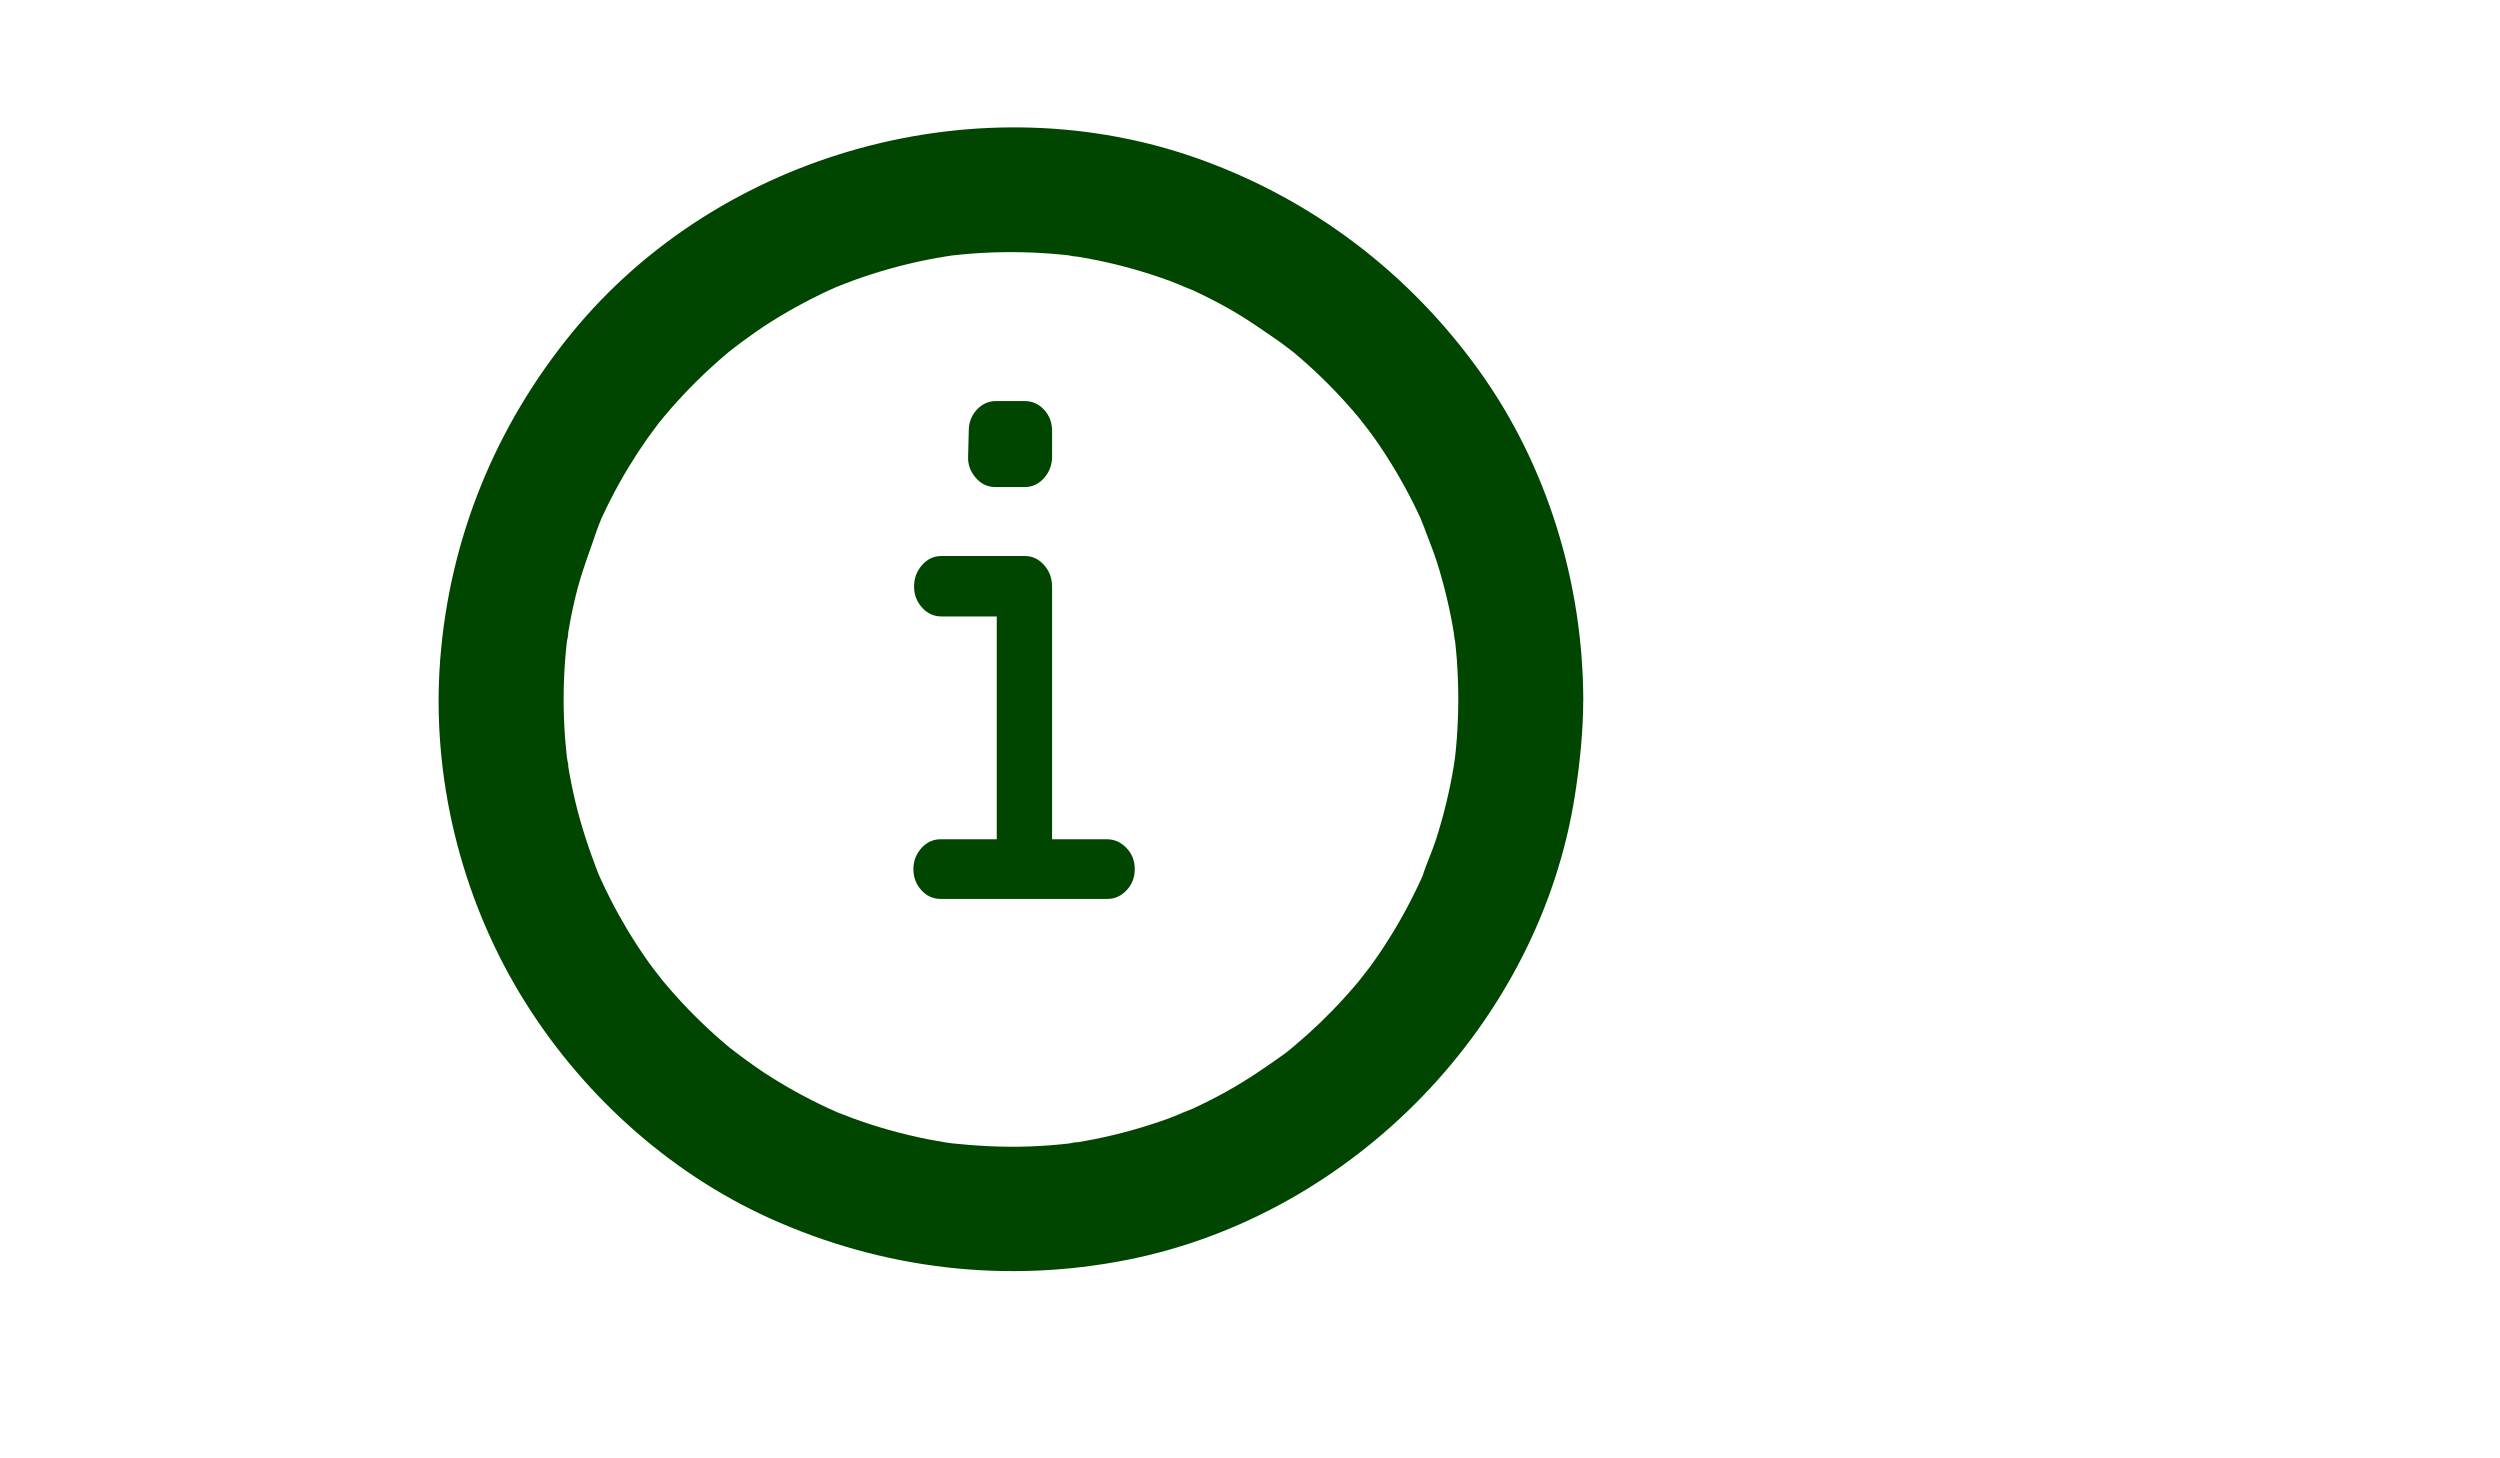 <?xml version="1.0" encoding="utf-8"?>
<!-- Generator: Adobe Illustrator 25.1.0, SVG Export Plug-In . SVG Version: 6.00 Build 0)  -->
<svg version="1.1" id="Слой_1" xmlns="http://www.w3.org/2000/svg" xmlns:xlink="http://www.w3.org/1999/xlink" x="0px" y="0px"
	 viewBox="0 0 960 560" style="enable-background:new 0 0 960 560;" xml:space="preserve">
<style type="text/css">
	.st0{fill:#004600;}
</style>
<g>
	<g>
		<path class="st0" d="M559.98,268.6c-0.02,5.13-0.2,10.25-0.59,15.36c-0.18,2.3-0.4,4.59-0.66,6.88c-0.19,1.69-1.1,6.63,0.16-0.93
			c-0.23,1.35-0.4,2.71-0.62,4.06c-1.59,9.78-3.94,19.43-7,28.85c-1.51,4.63-3.66,9.11-5.06,13.76c0.08-0.27,2.46-5.63,0.87-2.07
			c-0.54,1.21-1.07,2.42-1.62,3.63c-1.1,2.4-2.26,4.78-3.46,7.14c-4.38,8.59-9.39,16.85-14.99,24.7c-1.27,1.78-2.65,3.48-3.89,5.27
			c4.47-6.46,0.1-0.21-1.14,1.28c-3.34,4.03-6.84,7.92-10.49,11.66c-3.04,3.12-6.18,6.14-9.42,9.05c-1.62,1.46-3.27,2.89-4.93,4.29
			c-1,0.84-2.01,1.67-3.03,2.5c-0.68,0.55-1.36,1.09-2.05,1.63c2.97-2.28,3.72-2.86,2.27-1.75c-7.68,5.49-15.35,10.81-23.63,15.39
			c-4.24,2.34-8.56,4.53-12.96,6.55c-1.73,0.79-9.06,3.2-1.56,0.75c-2.52,0.82-4.95,1.98-7.44,2.88
			c-9.27,3.37-18.79,6.03-28.46,7.96c-2.23,0.44-4.46,0.85-6.7,1.21c-1.34,0.22-2.72,0.35-4.06,0.62c6.81-1.38,3.44-0.46,1.61-0.24
			c-5.28,0.62-10.59,1.02-15.91,1.21c-10.26,0.36-20.44-0.2-30.63-1.29c-4.01-0.43,2.01,0.26,2.3,0.32
			c-1.32-0.29-2.72-0.4-4.06-0.62c-2.24-0.37-4.47-0.77-6.7-1.21c-5.3-1.05-10.55-2.33-15.74-3.82c-4.29-1.23-8.53-2.61-12.72-4.14
			c-2.09-0.76-4.14-1.58-6.21-2.38c-4.63-1.78,5.36,2.39,0.84,0.37c-1.41-0.63-2.83-1.25-4.23-1.9
			c-8.56-3.97-16.84-8.56-24.74-13.73c-4.03-2.64-7.81-5.59-11.77-8.33c6.52,4.51,0.08-0.01-1.28-1.14
			c-2.01-1.67-3.99-3.38-5.94-5.13c-7.13-6.41-13.79-13.34-19.91-20.72c-1.23-1.48-5.56-7.68-1.14-1.28
			c-1.36-1.97-2.88-3.85-4.27-5.8c-2.91-4.11-5.66-8.32-8.24-12.64c-2.25-3.77-4.38-7.61-6.37-11.52c-1.2-2.35-2.35-4.73-3.46-7.14
			c-0.37-0.8-0.73-1.61-1.09-2.41c-2.66-6,1.36,3.58-0.16-0.38c-3.55-9.18-6.64-18.47-8.9-28.06c-1.04-4.41-1.92-8.85-2.65-13.32
			c-0.22-1.34-0.35-2.72-0.62-4.06c1.33,6.54,0.5,3.94,0.32,2.3c-0.32-2.98-0.65-5.95-0.87-8.94c-0.74-10-0.72-20.04,0.05-30.04
			c0.2-2.53,0.44-5.05,0.74-7.56c0.21-1.83,1.14-5.2-0.24,1.61c0.27-1.33,0.4-2.71,0.62-4.06c0.8-4.91,1.79-9.8,2.97-14.63
			c2.34-9.63,6.03-18.6,9.09-27.97c-2.44,7.47-0.1,0.29,0.75-1.56c1.01-2.2,2.07-4.38,3.16-6.55c2.28-4.51,4.73-8.92,7.35-13.24
			c2.27-3.74,4.67-7.4,7.18-10.98c1.5-2.14,3.19-4.17,4.65-6.34c-0.15,0.23-3.77,4.73-1.34,1.76c1.11-1.35,2.19-2.71,3.31-4.05
			c6.17-7.34,12.87-14.22,20.05-20.59c1.63-1.45,3.28-2.87,4.96-4.26c1.49-1.24,7.74-5.6,1.28-1.14c3.95-2.73,7.73-5.69,11.77-8.33
			c8.09-5.29,16.56-9.97,25.34-14.01c1.2-0.55,2.42-1.08,3.63-1.62c4.34-1.94-4.51,1.72-1.45,0.62c2.29-0.83,4.54-1.8,6.83-2.63
			c4.61-1.68,9.29-3.18,14.01-4.5c4.77-1.34,9.59-2.49,14.45-3.46c2.23-0.44,4.46-0.85,6.7-1.21c1.13-0.18,2.25-0.34,3.38-0.52
			c1.9-0.27,0.9-0.14-2.98,0.39c0.91-0.12,1.82-0.23,2.73-0.33c10.17-1.15,20.43-1.5,30.66-1.07c4.62,0.2,9.23,0.55,13.83,1.07
			c1.78,0.2,6.42,1.33-0.93-0.16c1.33,0.27,2.71,0.4,4.06,0.62c2.69,0.44,5.37,0.93,8.03,1.48c9.43,1.95,18.72,4.6,27.76,7.92
			c2.28,0.84,4.51,1.9,6.82,2.65c-7.35-2.4-0.33-0.11,1.56,0.75c4.4,2.02,8.72,4.21,12.96,6.55c8.49,4.7,16.17,10.31,24.15,15.79
			c-6.58-4.52,0.29,0.3,1.79,1.56c1.84,1.54,3.65,3.11,5.44,4.71c3.56,3.2,7.01,6.54,10.33,9.99c3.32,3.46,6.52,7.03,9.58,10.72
			c1.27,1.54,5.56,7.69,1.14,1.28c1.49,2.15,3.14,4.2,4.65,6.34c5.54,7.89,10.51,16.19,14.83,24.81c0.99,1.97,1.94,3.96,2.86,5.96
			c0.87,1.89,3.15,8.91,0.75,1.56c1.65,5.06,3.85,9.94,5.47,15.03c2.93,9.23,5.17,18.69,6.7,28.25c0.18,1.12,0.29,2.27,0.51,3.38
			c-1.49-7.35-0.36-2.71-0.16-0.93c0.26,2.29,0.48,4.58,0.66,6.88C559.79,258.35,559.97,263.47,559.98,268.6
			c0.04,12.55,11.01,24.58,24,24c12.97-0.58,24.05-10.55,24-24c-0.16-44.7-13.76-89.72-39.9-126.14
			c-26.79-37.32-63.36-65.32-106.57-81.03c-84.61-30.77-184.83-3.37-241.85,66.31c-29.47,36.01-47.01,79.04-50.62,125.5
			c-3.46,44.62,7.78,90.69,30.98,128.92c22.43,36.95,56.14,67.87,95.62,85.69c43.31,19.55,90.73,25.18,137.4,15.89
			c86.71-17.27,158.08-90.83,171.73-178.35c1.9-12.21,3.16-24.43,3.2-36.78c0.04-12.56-11.07-24.58-24-24
			C570.94,245.18,560.03,255.14,559.98,268.6z"/>
	</g>
</g>
<g>
	<path class="st0" d="M425.25,345.19h-64c-2.92,0-5.4-1.11-7.44-3.34c-2.04-2.23-3.06-4.93-3.06-8.12c0-3.09,1.02-5.78,3.06-8.05
		c2.04-2.27,4.52-3.41,7.44-3.41h21.5v-85.56H361.5c-2.92,0-5.4-1.14-7.44-3.41c-2.04-2.27-3.06-4.96-3.06-8.05
		c0-3.18,1.02-5.94,3.06-8.26c2.04-2.32,4.52-3.48,7.44-3.48h32c2.92,0,5.39,1.16,7.44,3.48c2.04,2.32,3.06,5.07,3.06,8.26v97.02h21
		c2.92,0,5.44,1.12,7.56,3.34c2.13,2.23,3.19,4.94,3.19,8.12c0,3.19-1.04,5.89-3.13,8.12C430.54,344.07,428.08,345.19,425.25,345.19
		z M382.5,154.01h11c2.92,0,5.39,1.11,7.44,3.34c2.04,2.23,3.06,4.94,3.06,8.12v9.82c0,3.19-1.02,5.94-3.06,8.26
		c-2.04,2.32-4.52,3.48-7.44,3.48h-11.25c-3,0-5.52-1.18-7.56-3.55c-2.04-2.36-3.02-5-2.94-7.91l0.25-10.1
		c0-3.18,1.02-5.89,3.06-8.12C377.1,155.13,379.58,154.01,382.5,154.01z"/>
</g>
</svg>
